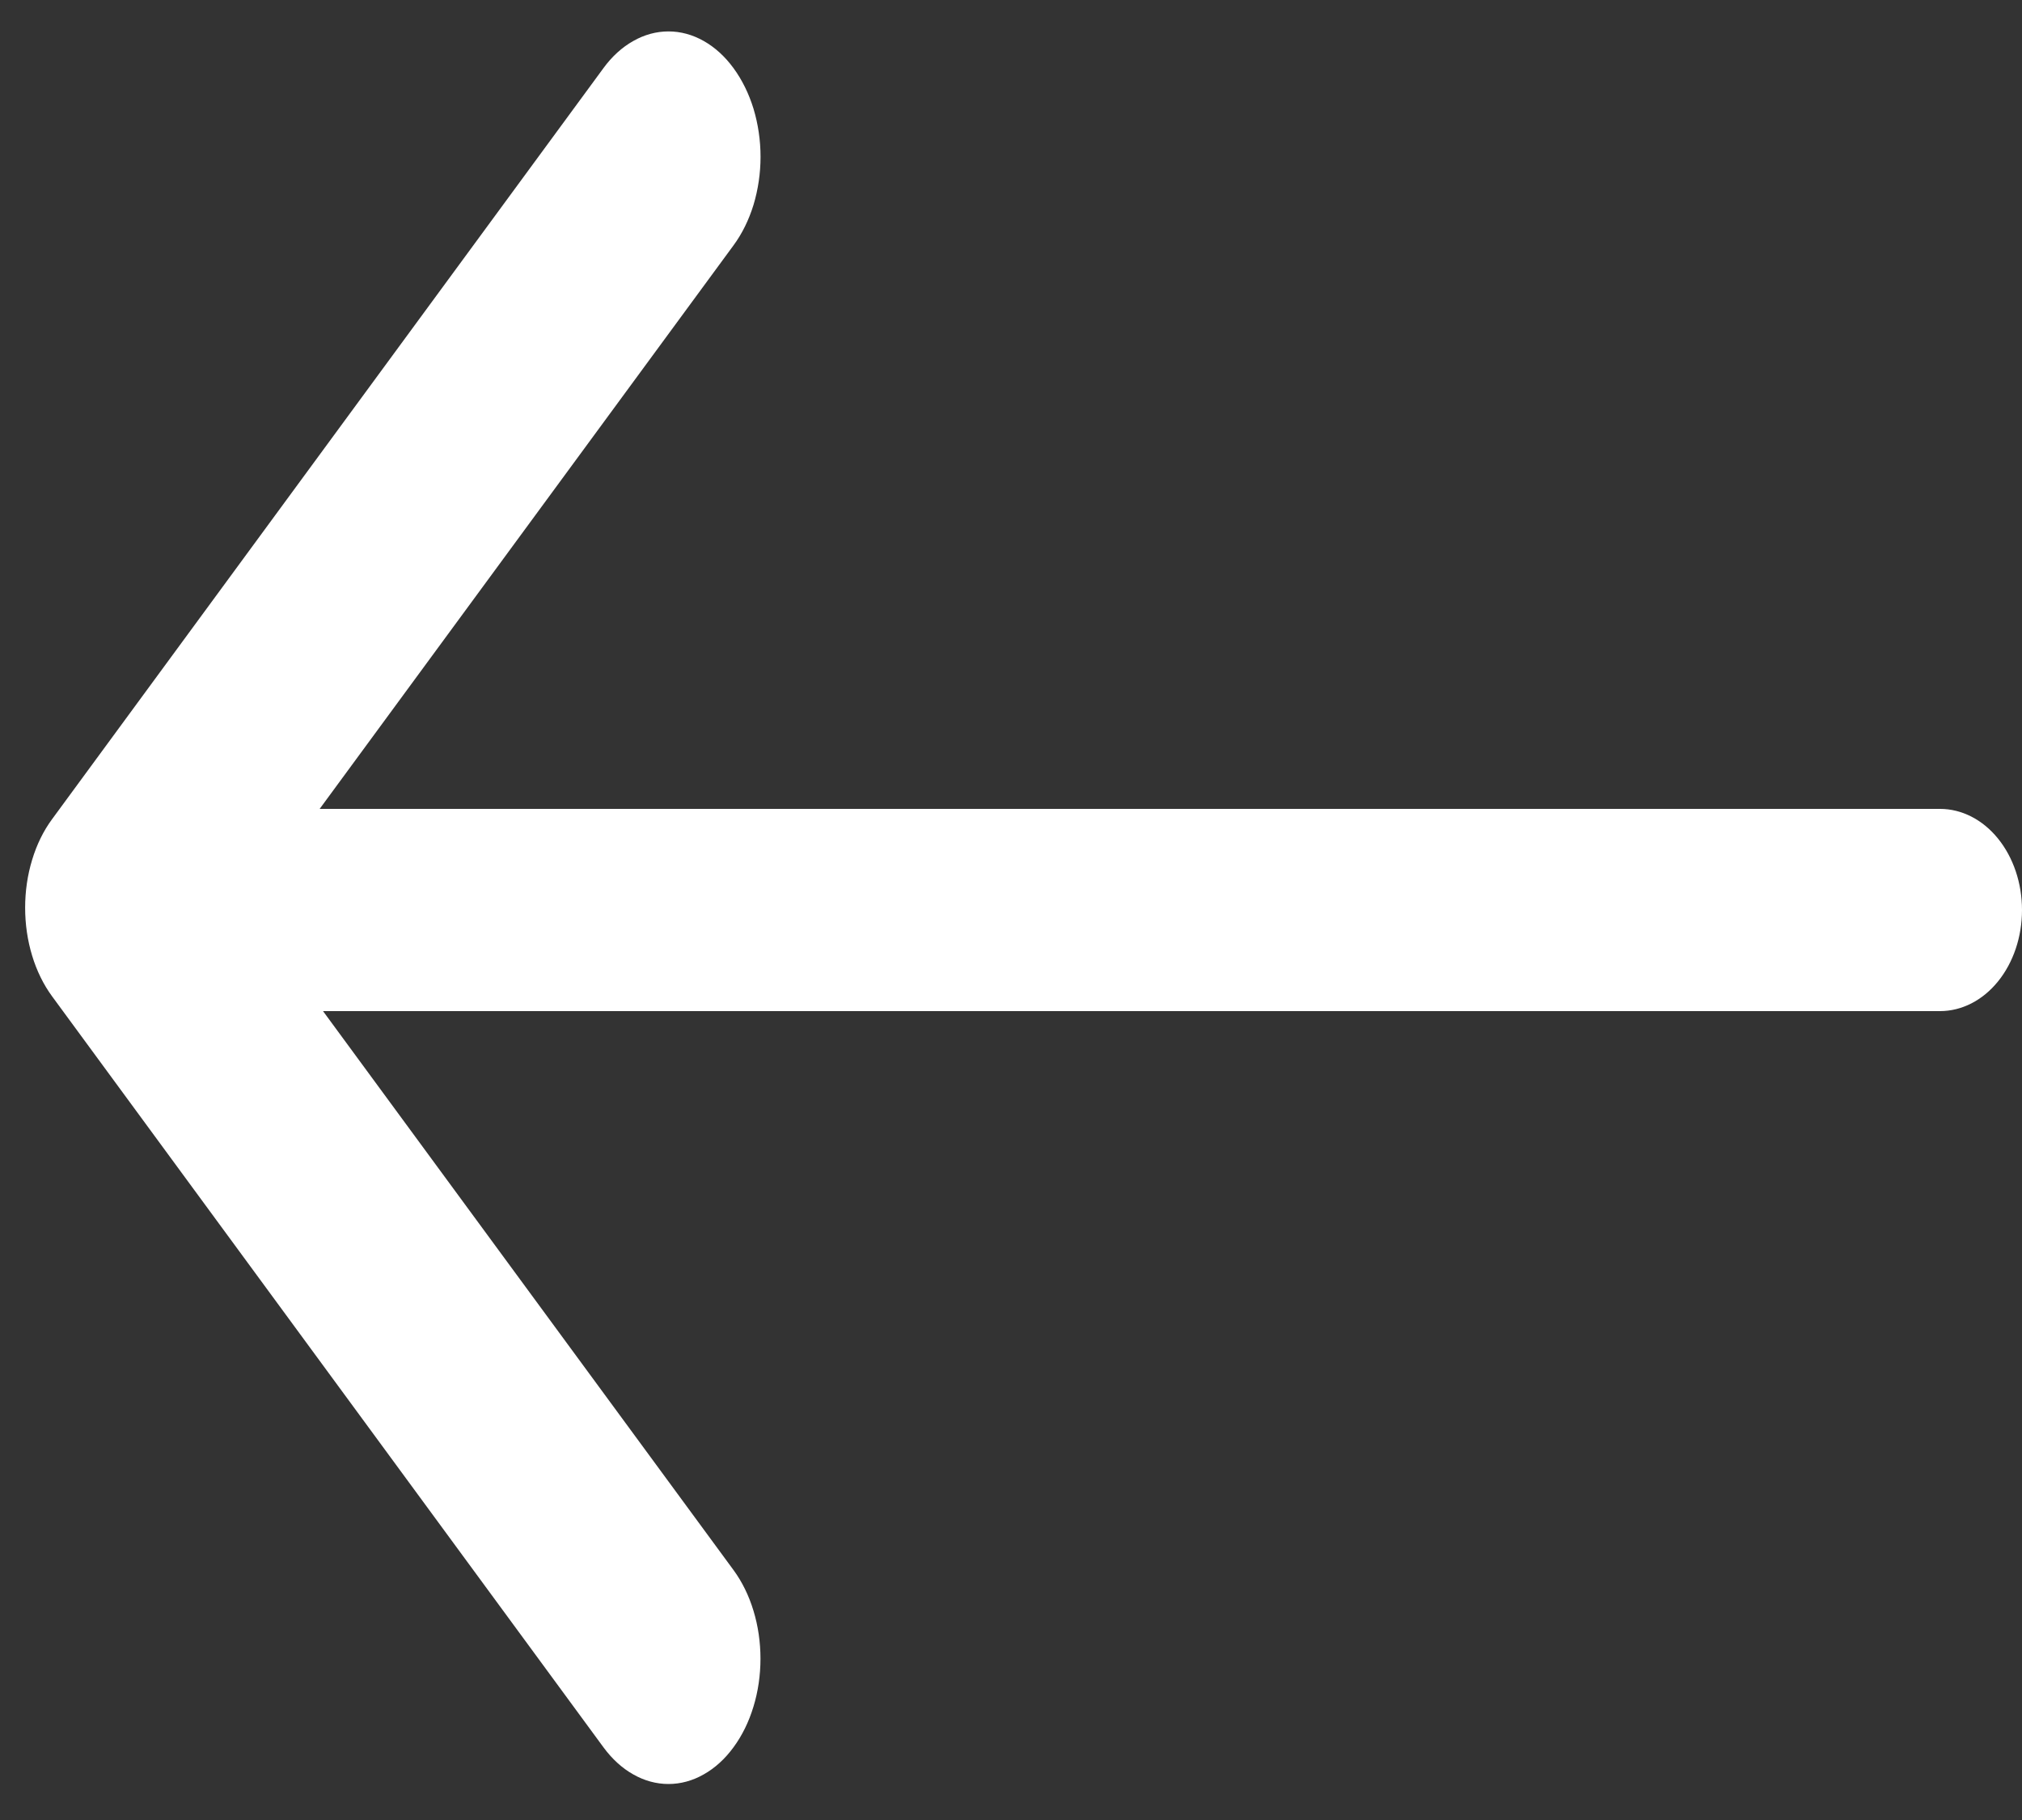 <svg width="30" height="27" viewBox="0 0 30 27" fill="none" xmlns="http://www.w3.org/2000/svg">
<rect x="0" y="0" width="30" height="27" fill="#333333" stroke="none"/>
<path fill-rule="evenodd" clip-rule="evenodd" d="M10.883 1.011C11.01 1.184 11.111 1.389 11.18 1.614C11.248 1.84 11.284 2.082 11.284 2.326C11.284 2.57 11.248 2.812 11.18 3.038C11.111 3.263 11.01 3.468 10.883 3.64L3.666 13.466L10.883 23.292C11.01 23.465 11.111 23.67 11.179 23.895C11.248 24.121 11.283 24.363 11.283 24.607C11.283 24.851 11.248 25.093 11.179 25.318C11.111 25.544 11.01 25.749 10.883 25.921C10.757 26.094 10.606 26.231 10.44 26.324C10.275 26.418 10.097 26.466 9.918 26.466C9.739 26.466 9.561 26.418 9.396 26.324C9.23 26.231 9.08 26.094 8.953 25.921L0.773 14.781C0.646 14.608 0.545 14.403 0.477 14.178C0.408 13.952 0.373 13.71 0.373 13.466C0.373 13.222 0.408 12.98 0.477 12.755C0.545 12.529 0.646 12.324 0.773 12.152L8.953 1.011C9.079 0.838 9.23 0.701 9.396 0.608C9.561 0.514 9.739 0.466 9.918 0.466C10.097 0.466 10.275 0.514 10.441 0.608C10.606 0.701 10.757 0.838 10.883 1.011V1.011Z" fill="white"/>
<path fill-rule="evenodd" clip-rule="evenodd" d="M2 13.5C2 13.102 2.128 12.721 2.357 12.439C2.585 12.158 2.895 12 3.217 12H28.783C29.105 12 29.415 12.158 29.643 12.439C29.872 12.721 30 13.102 30 13.5C30 13.898 29.872 14.279 29.643 14.561C29.415 14.842 29.105 15 28.783 15H3.217C2.895 15 2.585 14.842 2.357 14.561C2.128 14.279 2 13.898 2 13.5Z" fill="white"/>
</svg>
